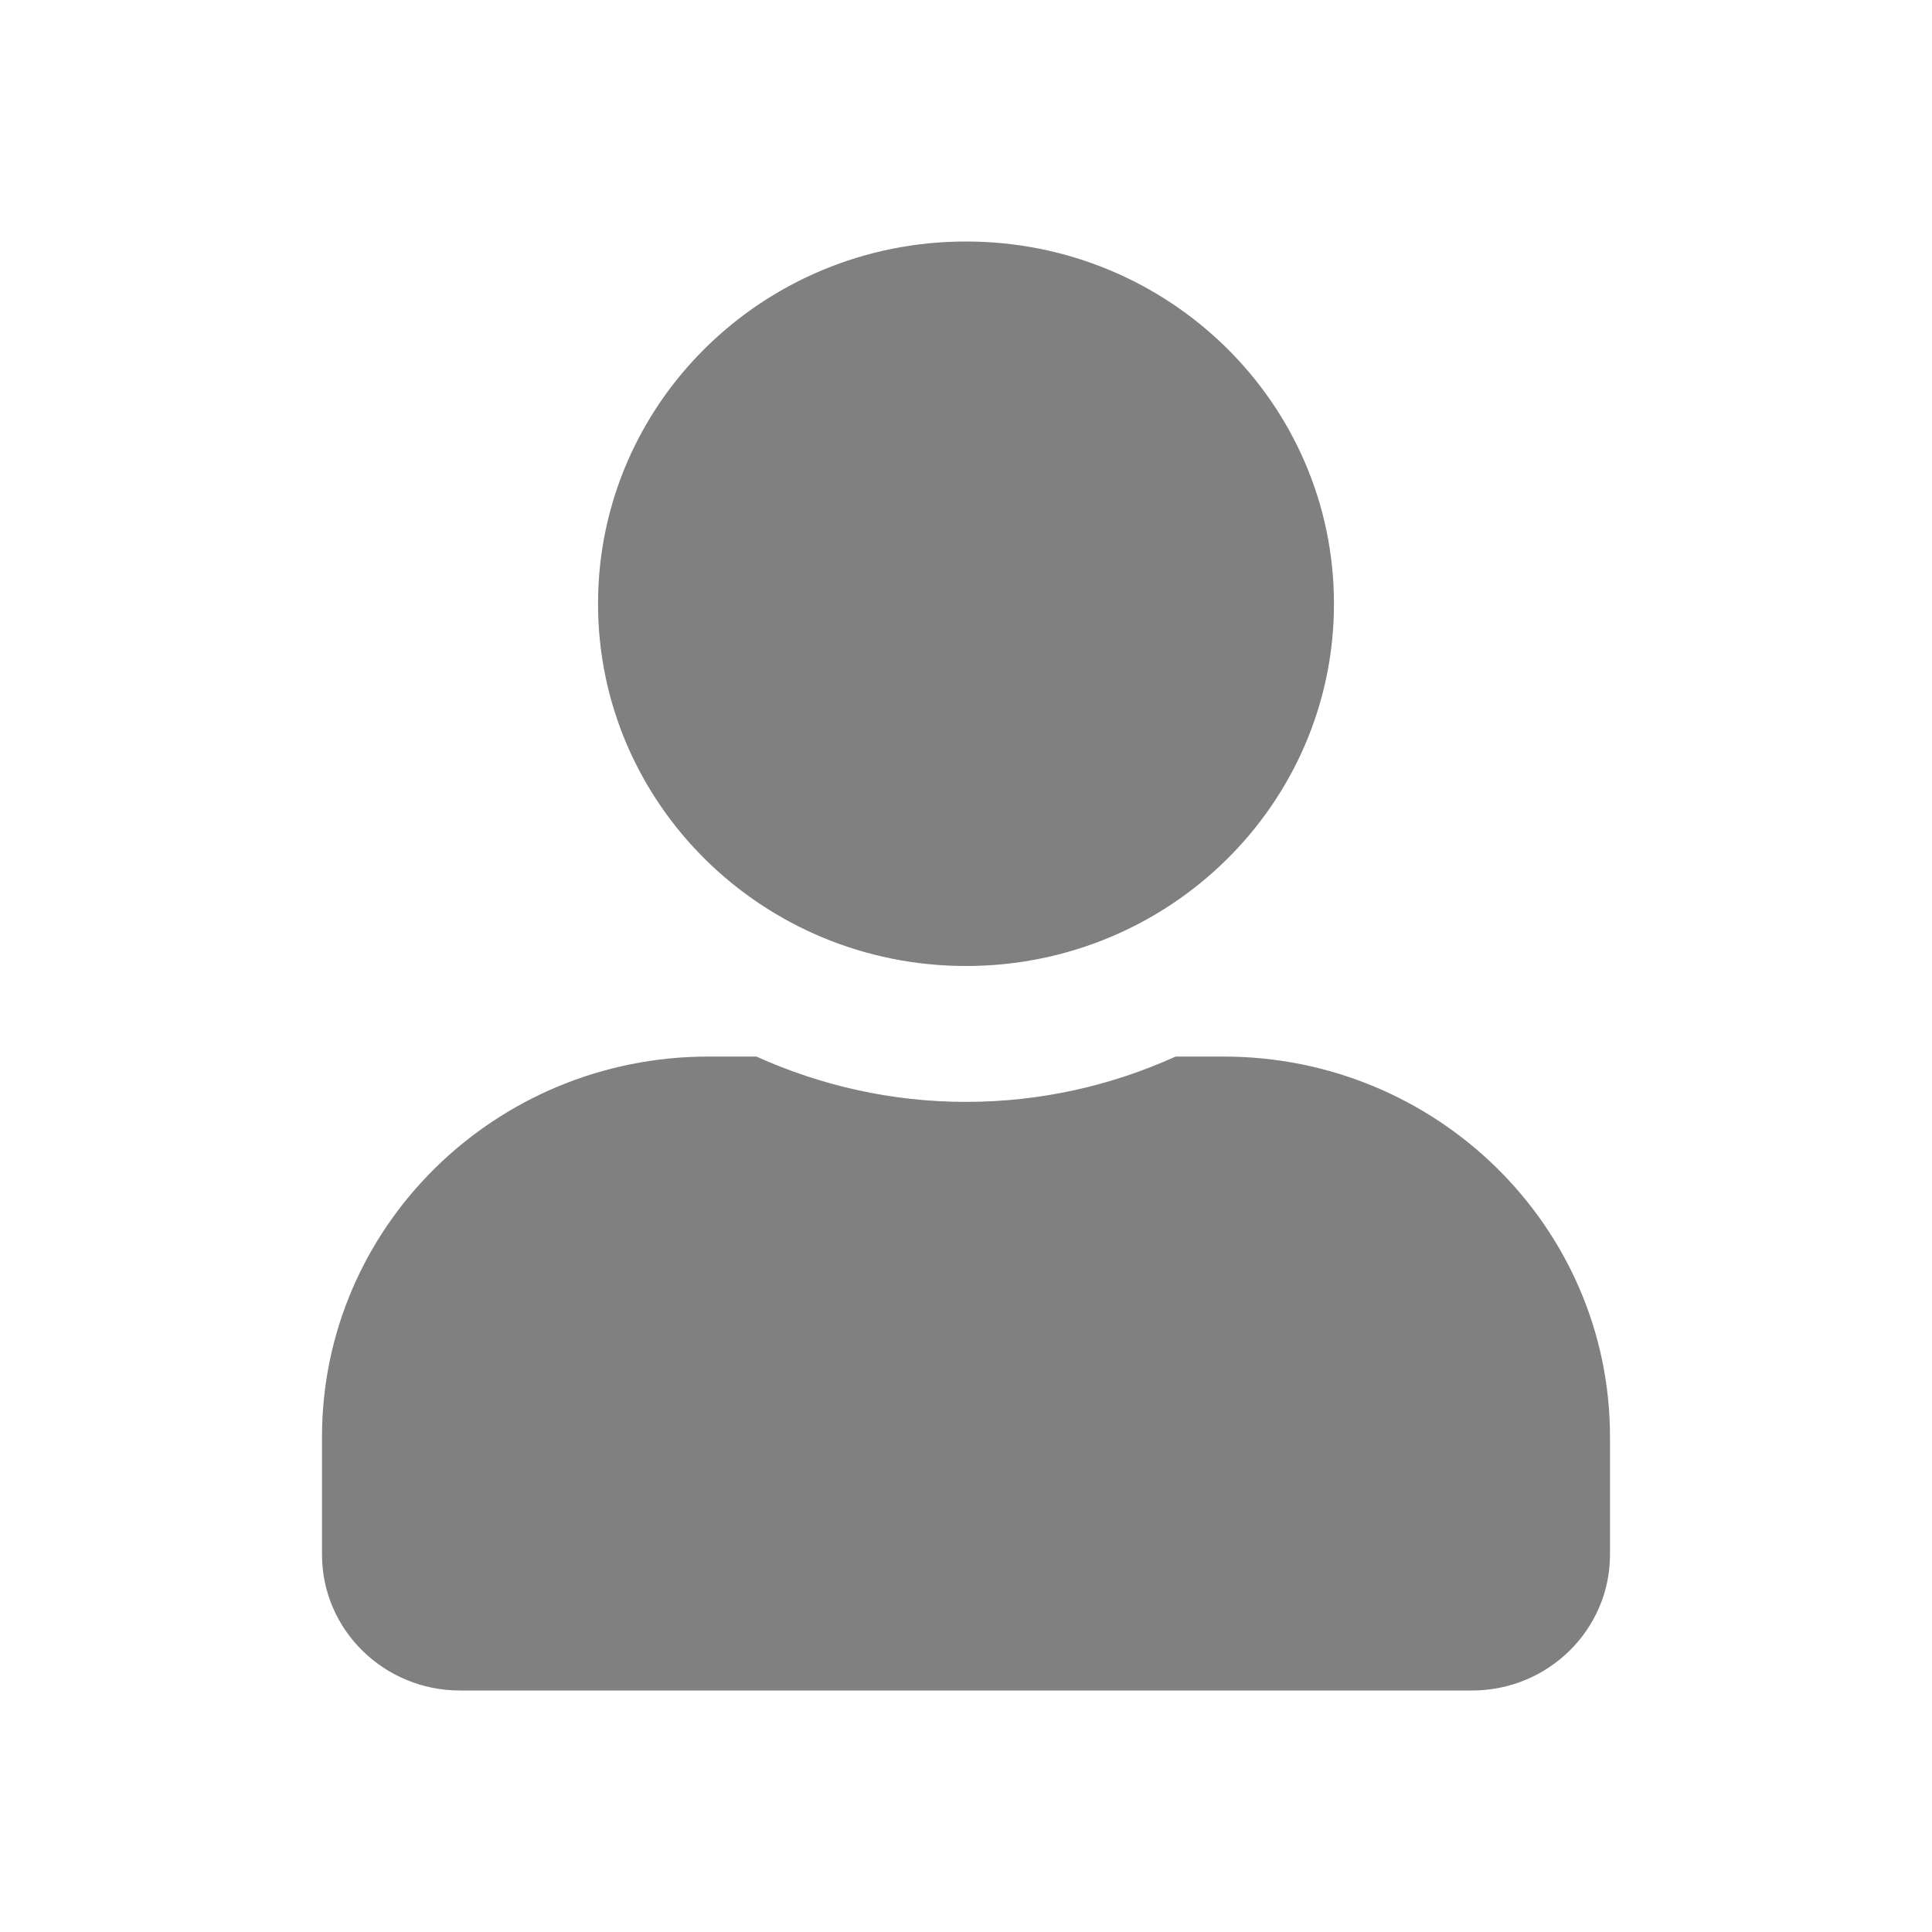 <svg width="24" height="24" viewBox="0 0 24 24" fill="none" xmlns="http://www.w3.org/2000/svg">
<path d="M12 12C14.525 12 16.571 9.986 16.571 7.5C16.571 5.014 14.525 3 12 3C9.475 3 7.429 5.014 7.429 7.5C7.429 9.986 9.475 12 12 12ZM15.2 13.125H14.604C13.811 13.484 12.929 13.688 12 13.688C11.071 13.688 10.193 13.484 9.396 13.125H8.8C6.15 13.125 4 15.241 4 17.85V19.312C4 20.244 4.768 21 5.714 21H18.286C19.232 21 20 20.244 20 19.312V17.85C20 15.241 17.85 13.125 15.2 13.125Z" fill="#808080"/>
</svg>
